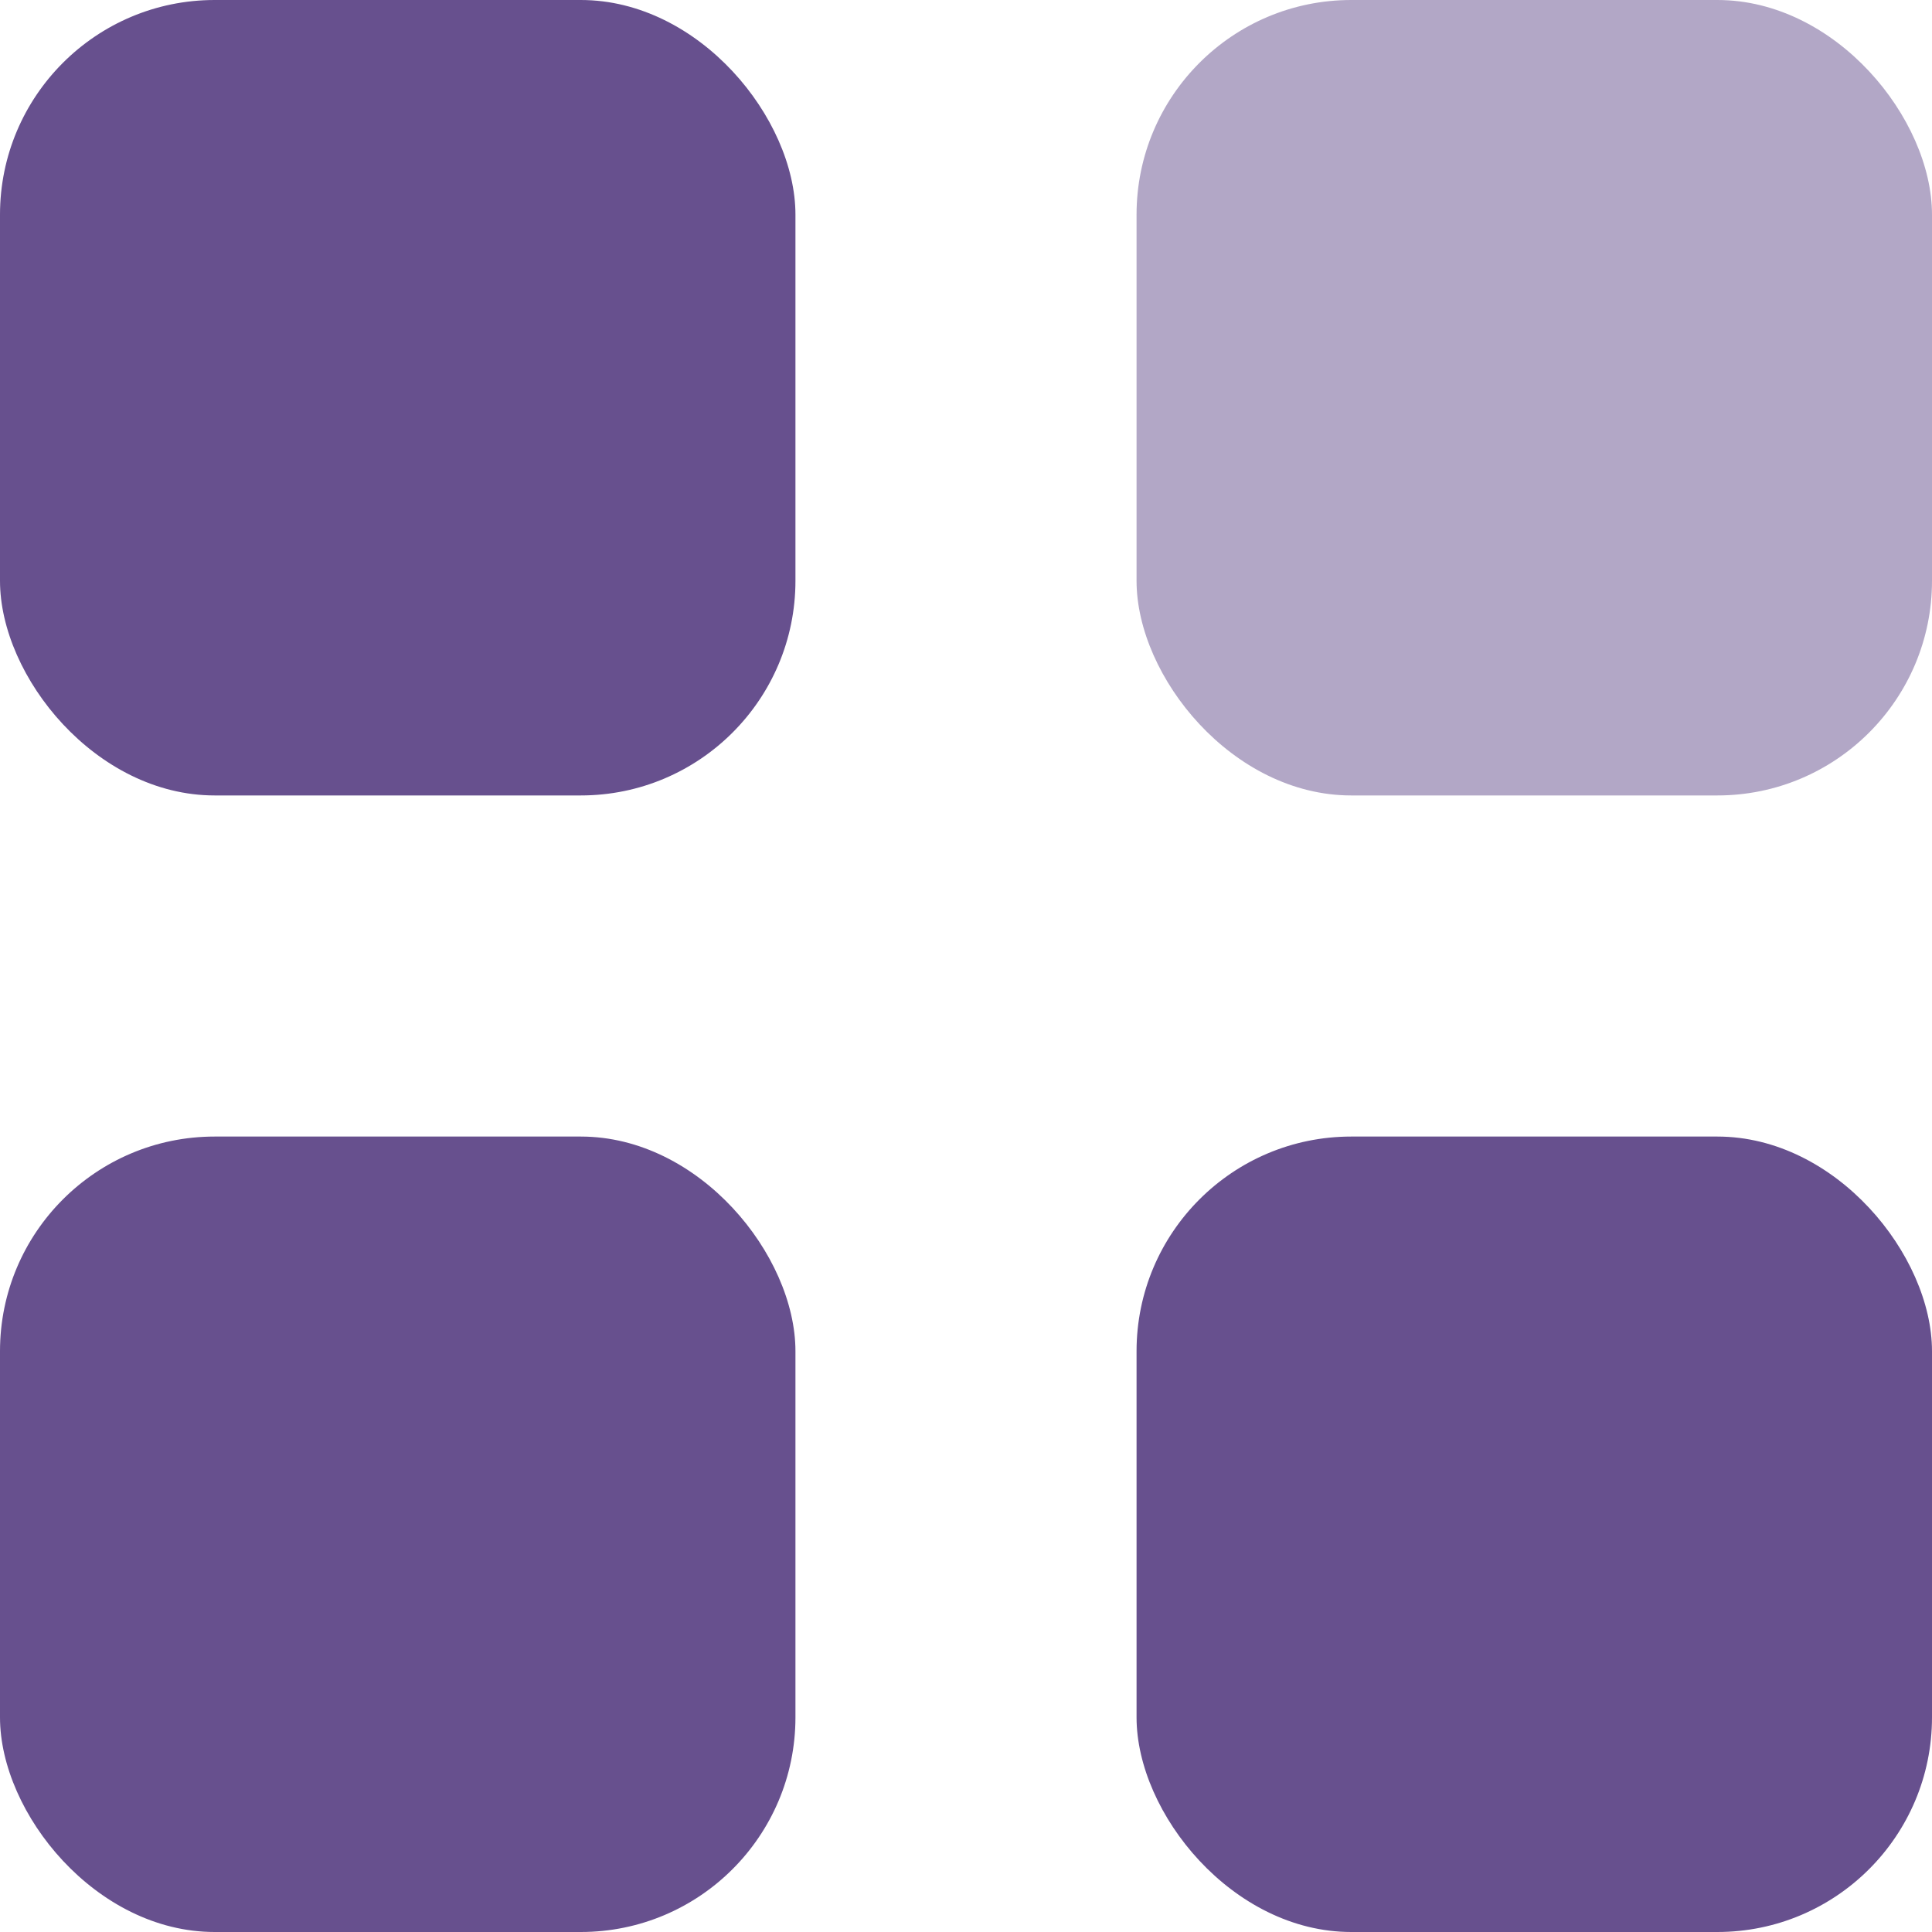 <svg width="18" height="18" viewBox="0 0 18 18" fill="none" xmlns="http://www.w3.org/2000/svg">
<rect width="7.411" height="7.411" rx="2" fill="#67508E"/>
<rect y="10.589" width="7.411" height="7.411" rx="2" fill="#67508E"/>
<rect x="10.589" width="7.411" height="7.411" rx="2" fill="#67508E" fill-opacity="0.5"/>
<rect x="10.589" y="10.589" width="7.411" height="7.411" rx="2" fill="#67508E"/>
</svg>
